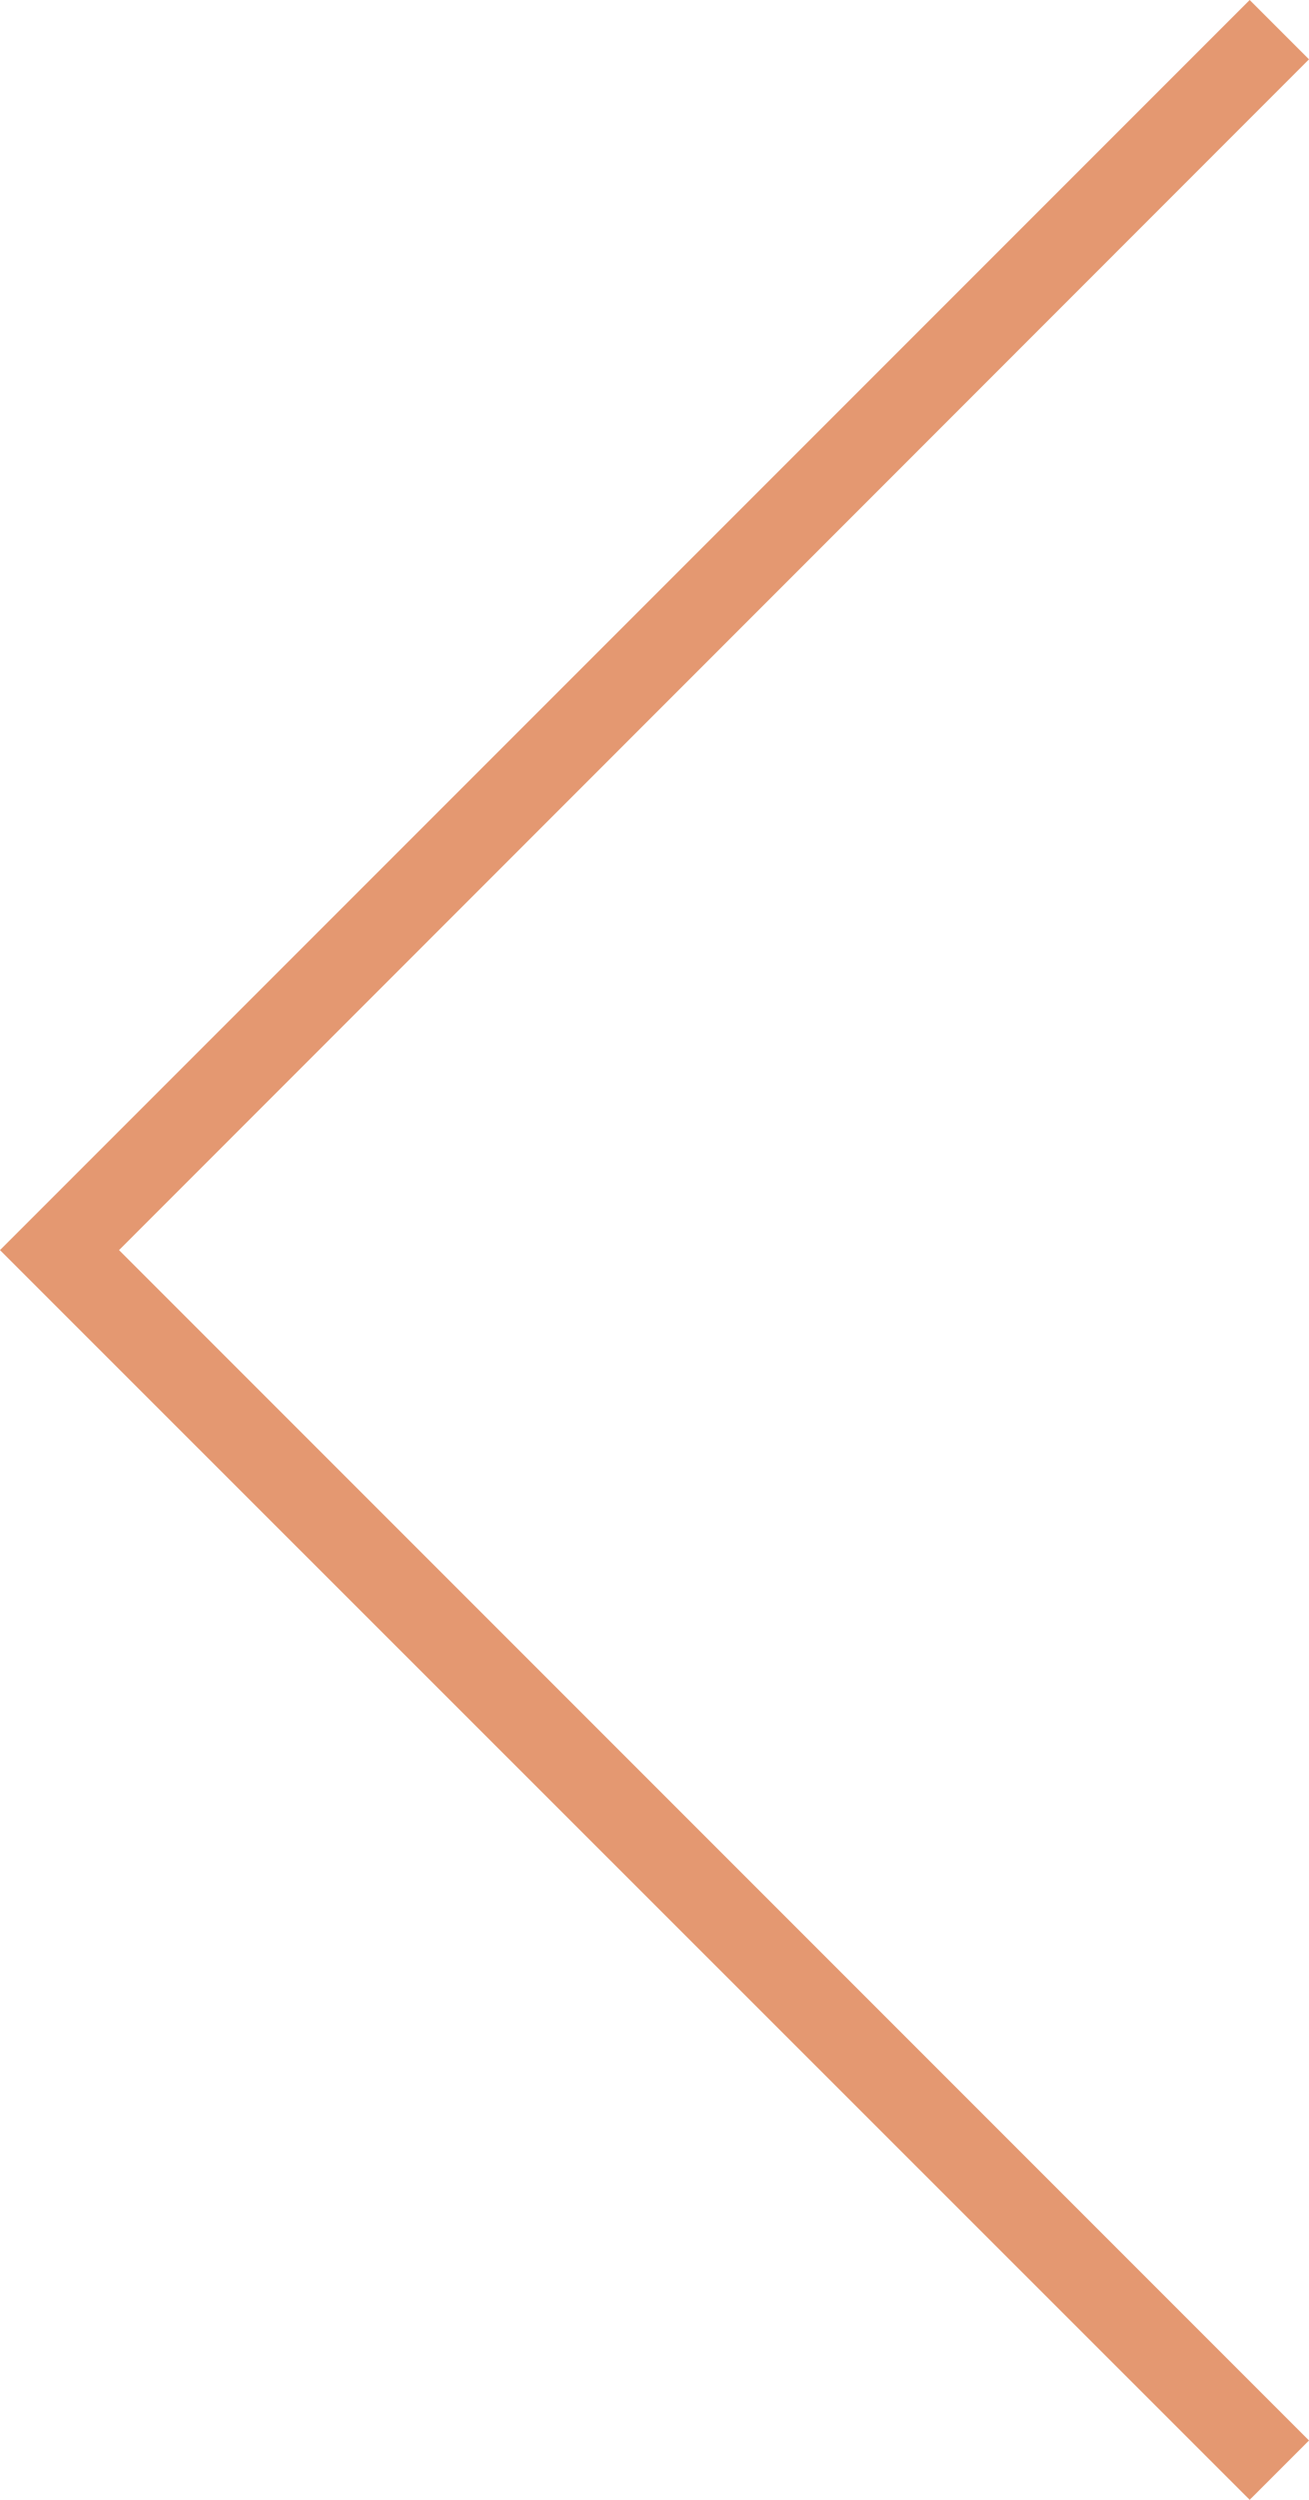 <svg id="Group_63" data-name="Group 63" xmlns="http://www.w3.org/2000/svg" width="31.12" height="59.41" viewBox="0 0 31.12 59.41">
  <path id="Path_22" data-name="Path 22" d="M29.71,0l1.41,1.41L2.83,29.71,31.12,58l-1.41,1.41L0,29.71Z" transform="translate(0)" fill="#e49871"/>
</svg>
